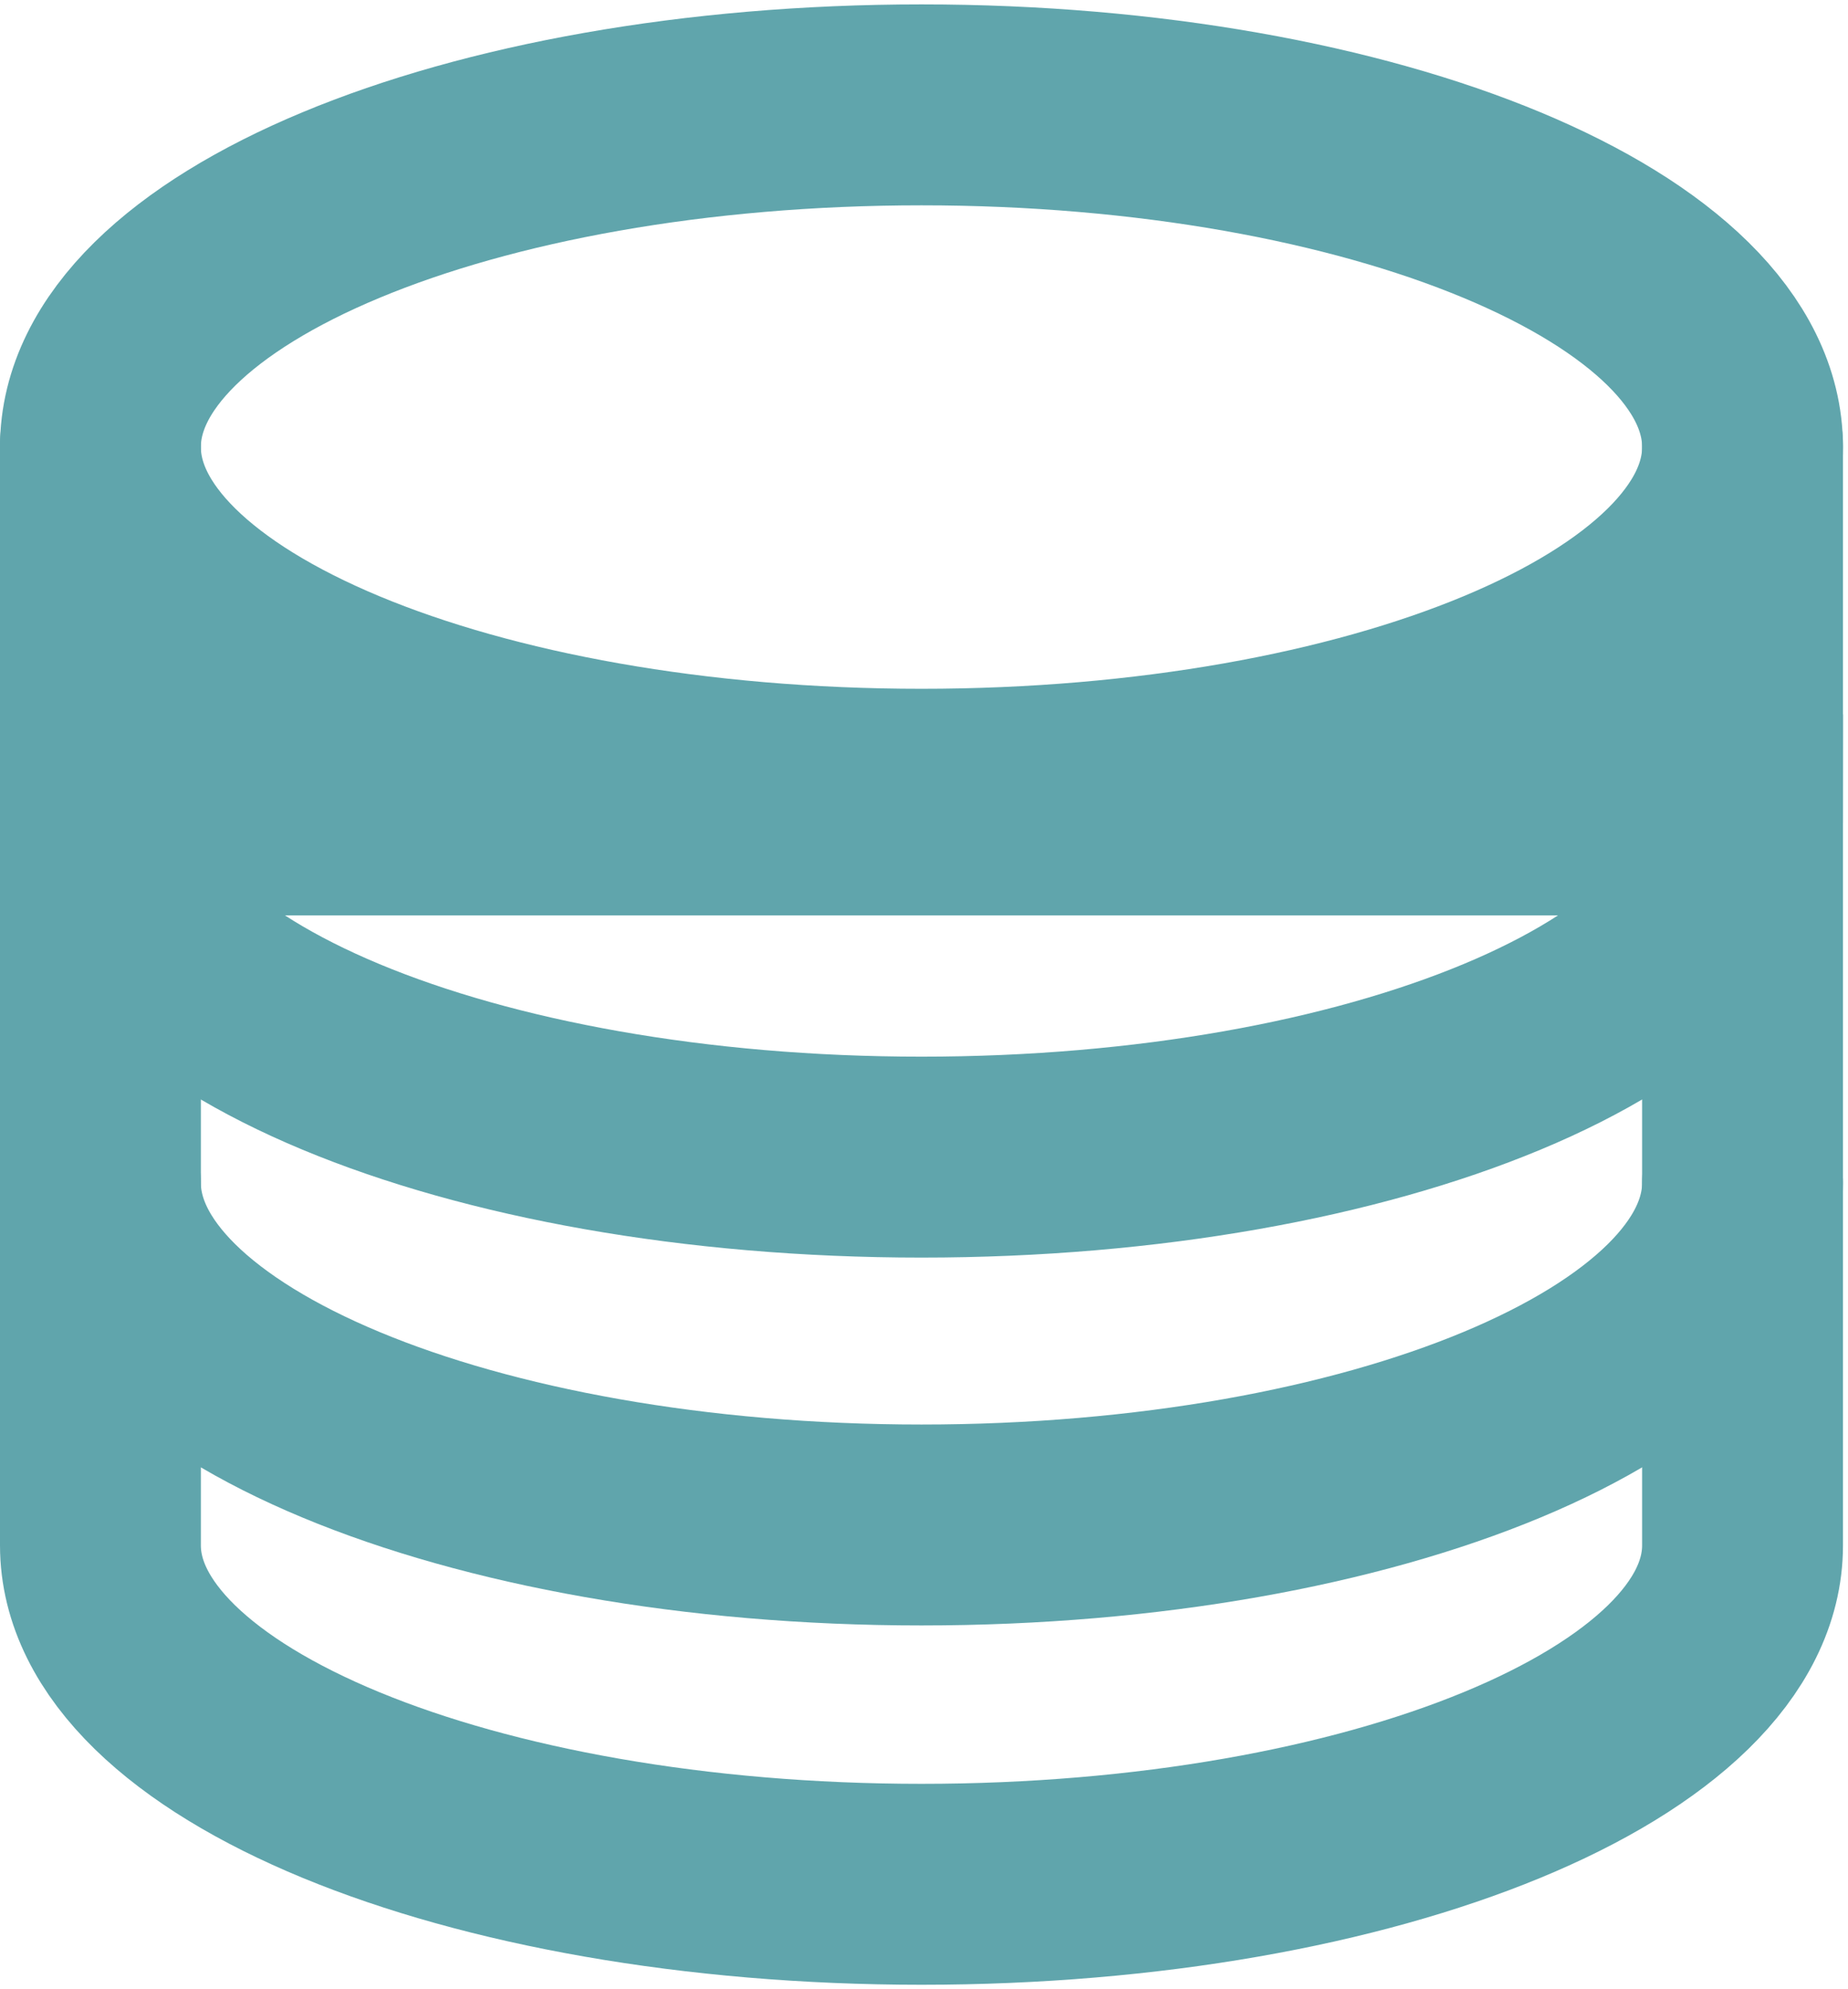<svg width="92" height="99" viewBox="0 0 92 99" fill="none" xmlns="http://www.w3.org/2000/svg">
<path d="M45.875 39.281C68.45 39.281 86.75 31.656 86.75 22.25C86.75 12.844 68.45 5.219 45.875 5.219C23.3 5.219 5 12.844 5 22.25C5 31.656 23.3 39.281 45.875 39.281Z" stroke="#60A5AC" stroke-width="10" stroke-miterlimit="10" stroke-linecap="round"/>
<path d="M86.75 58.867C86.75 68.273 68.441 75.898 45.875 75.898C23.309 75.898 5 68.273 5 58.867M86.75 40.559C86.75 49.964 68.441 57.59 45.875 57.59C23.309 57.59 5 49.964 5 40.559H86.75Z" stroke="#60A5AC" stroke-width="10" stroke-miterlimit="10" stroke-linecap="round"/>
<path d="M5 22.088V76.912C5 86.228 23.309 93.781 45.875 93.781C68.441 93.781 86.75 86.228 86.75 76.912V22.088" stroke="#60A5AC" stroke-width="10" stroke-miterlimit="10" stroke-linecap="round"/>
</svg>
